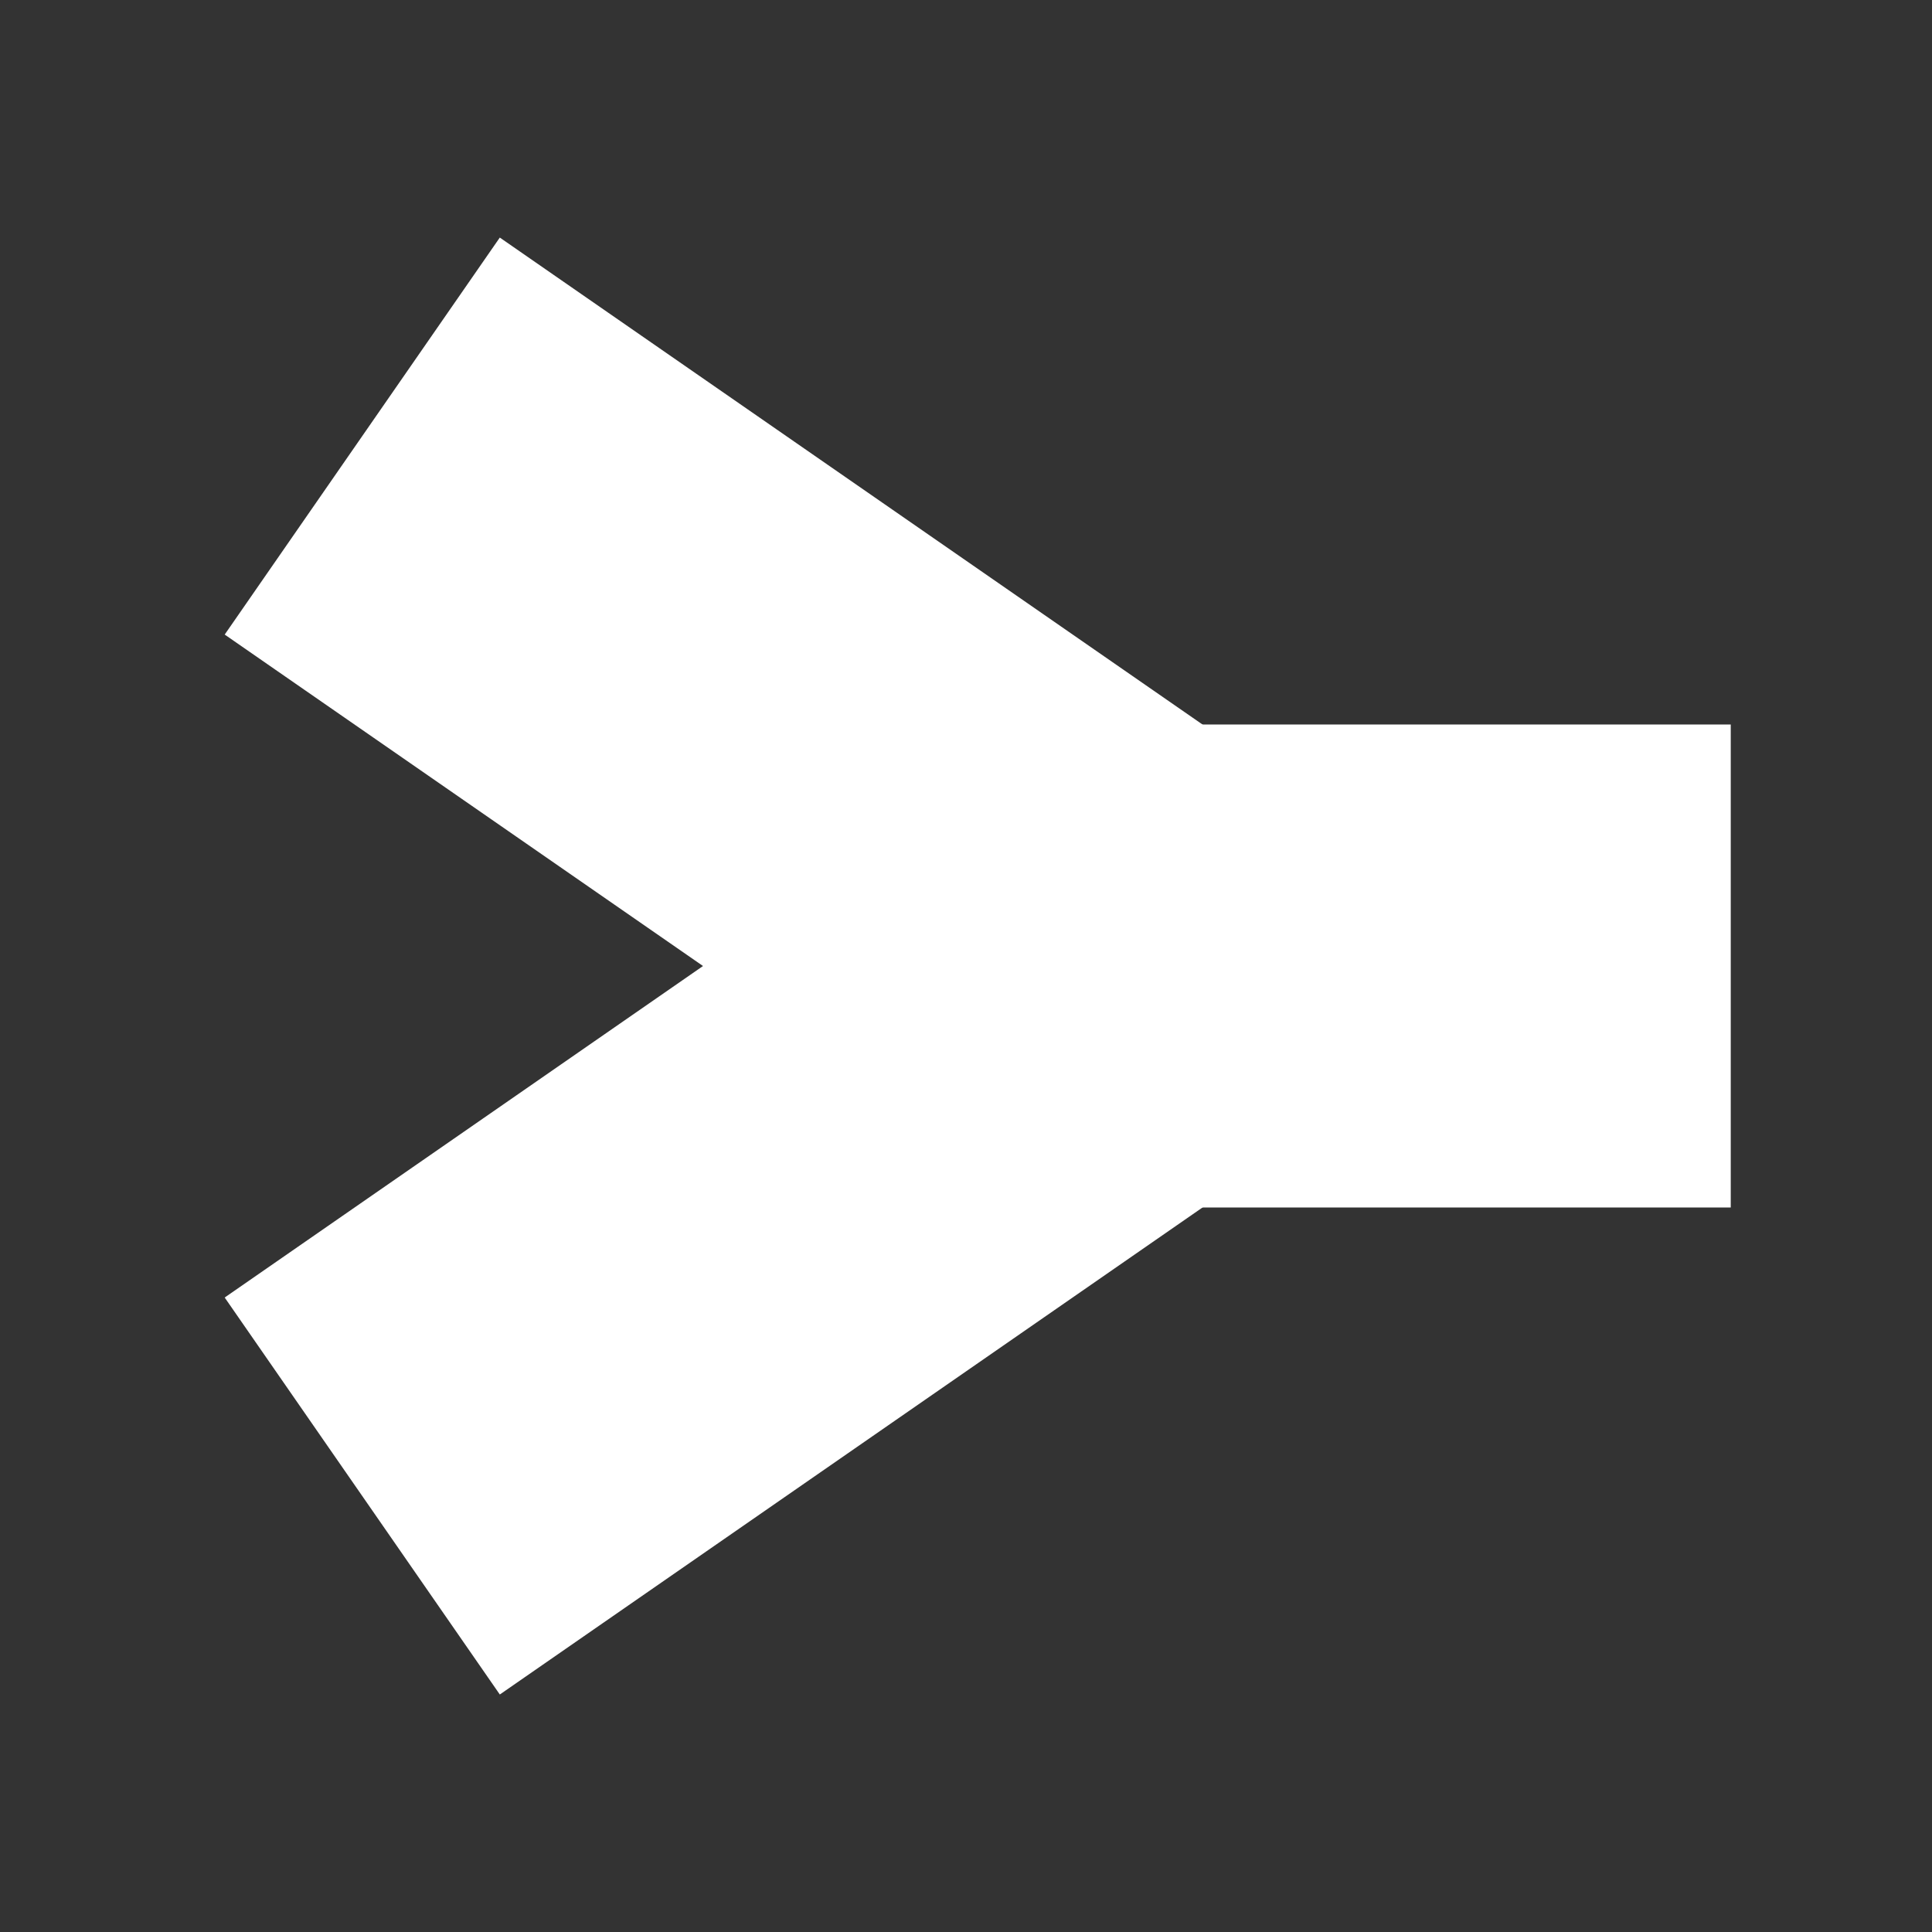 <svg enable-background="new 0 0 24 24" height="24" viewBox="0 0 24 24" width="24" xmlns="http://www.w3.org/2000/svg"><rect x="0" y="0" width="24" height="24" fill="#333333" stroke="none"/><g fill="none" stroke="#fff" stroke-width="6"><path d="m21.5 12h-9.5"/><path d="m14 12-9.5-6.583"/><path d="m14 12-9.5 6.584"/></g></svg>